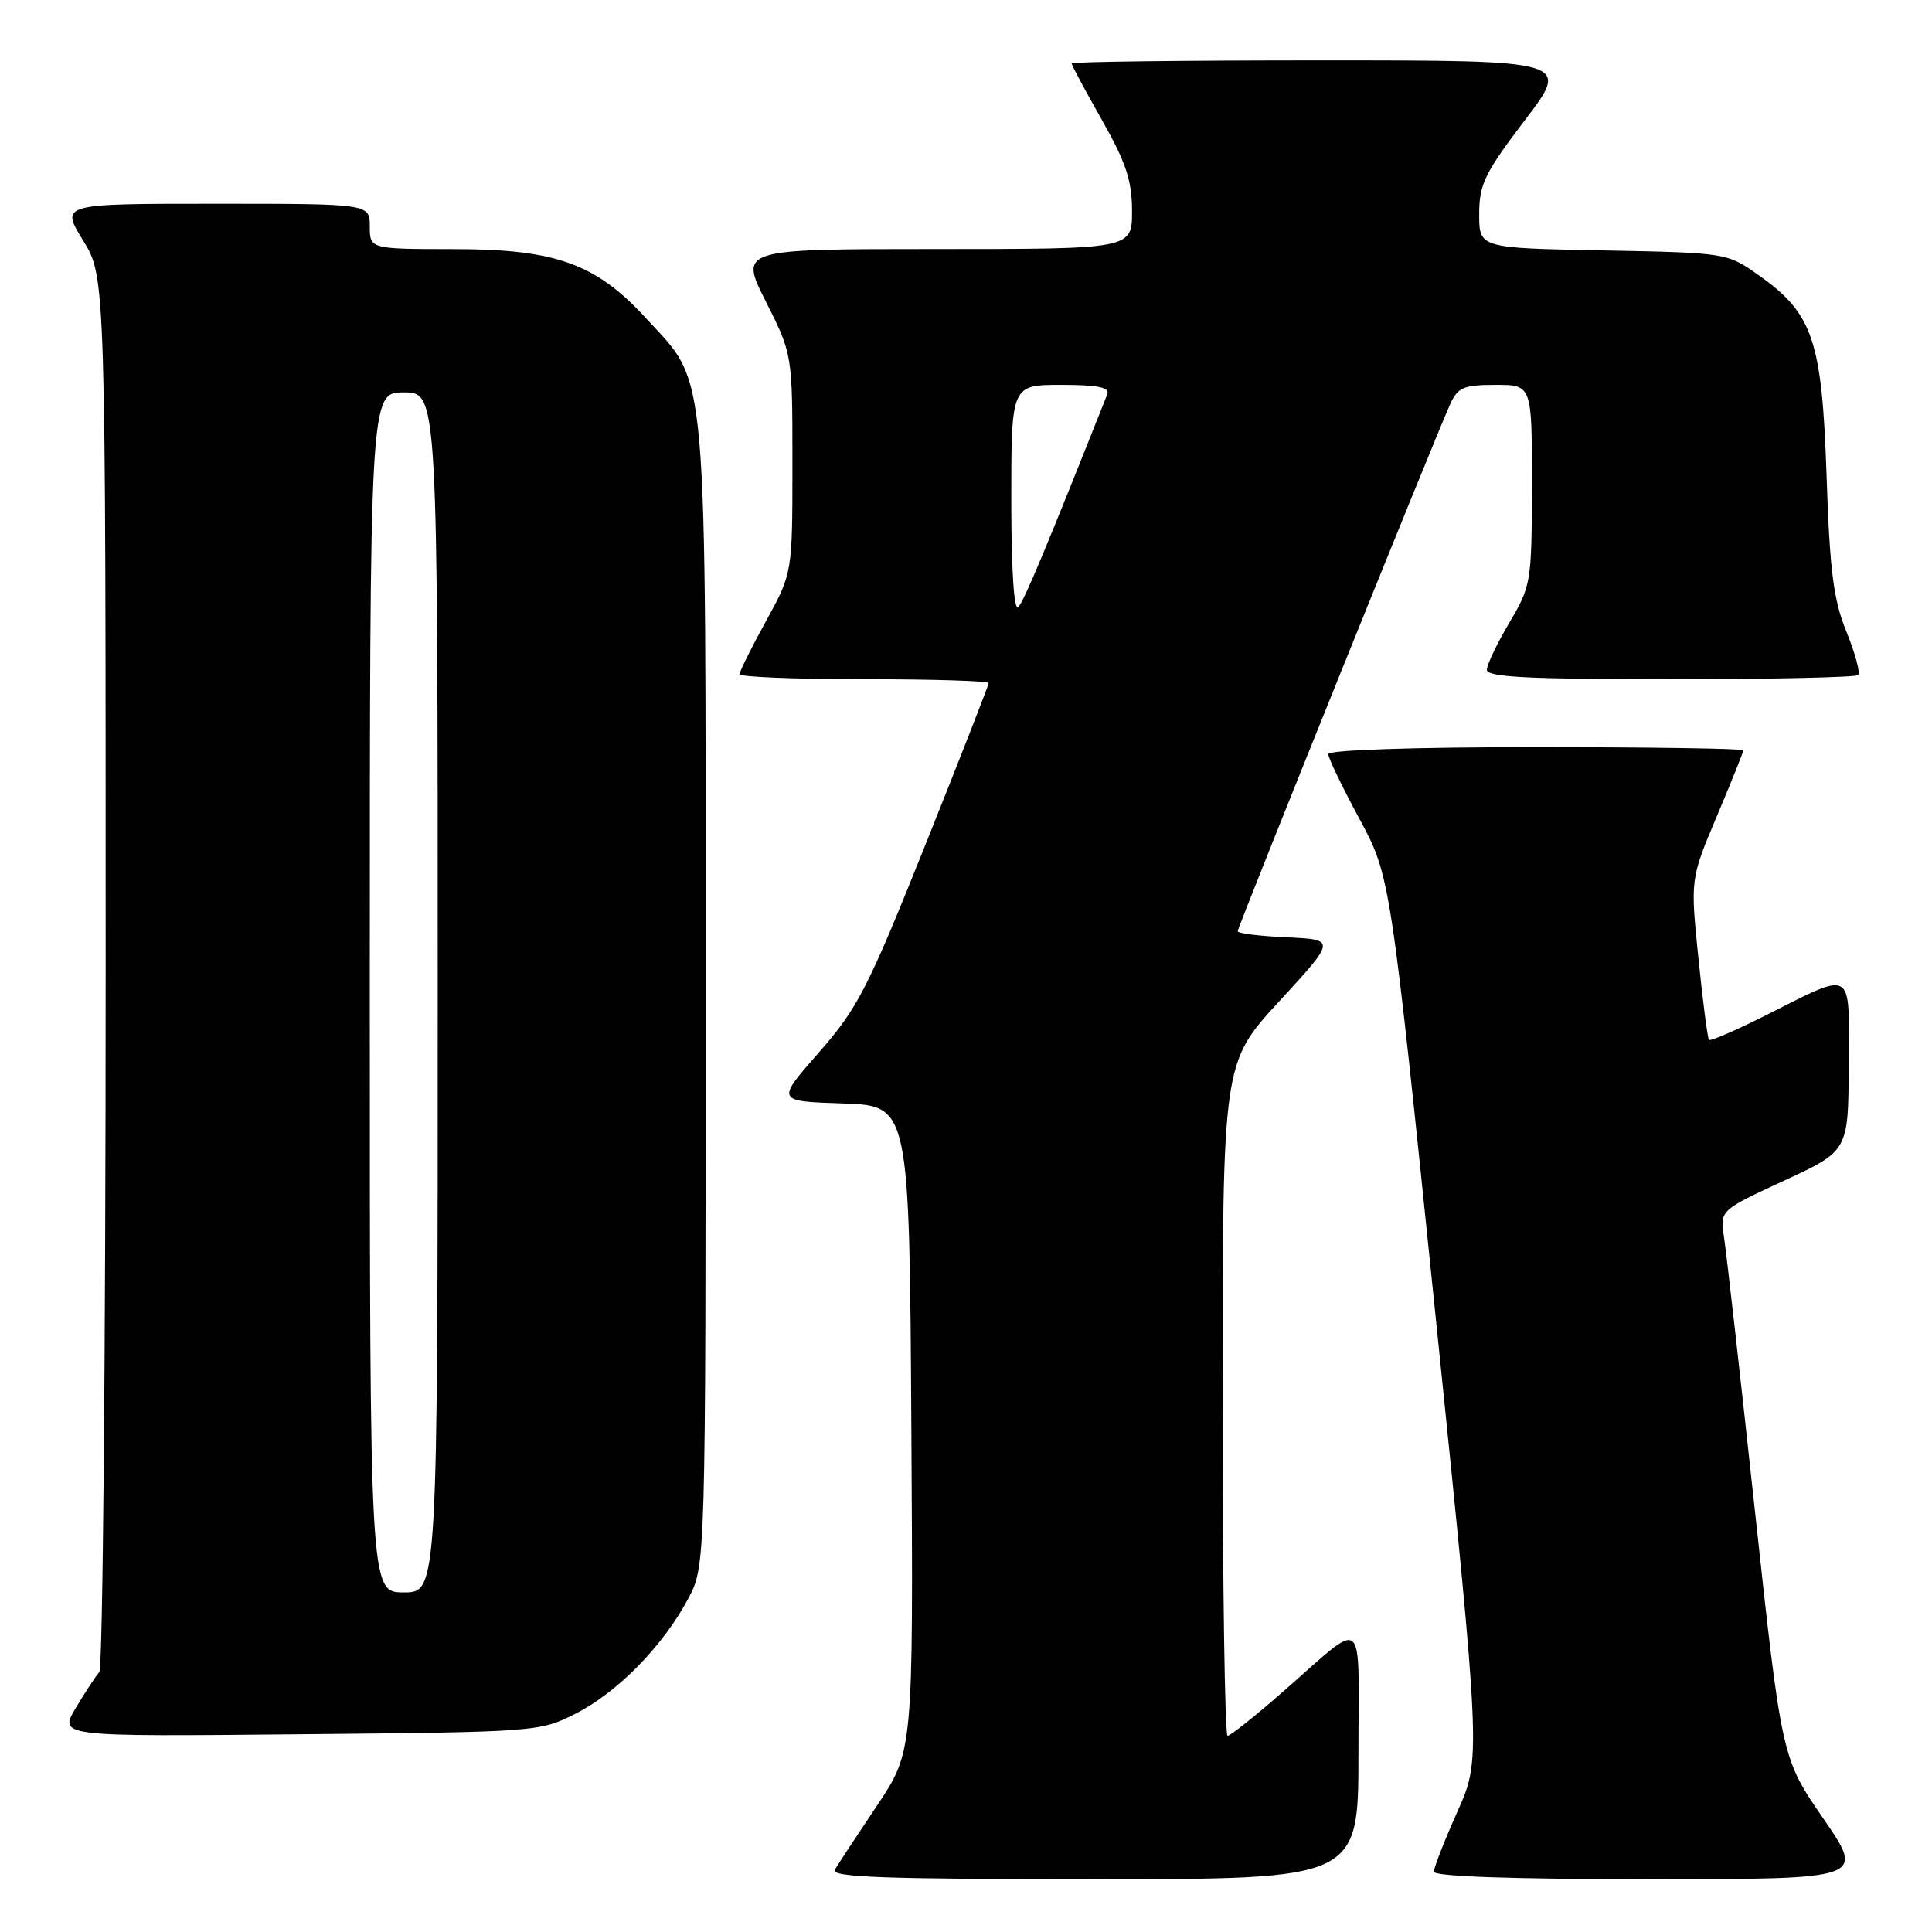 <?xml version="1.0" encoding="UTF-8" standalone="no"?>
<!DOCTYPE svg PUBLIC "-//W3C//DTD SVG 1.1//EN" "http://www.w3.org/Graphics/SVG/1.1/DTD/svg11.dtd" >
<svg xmlns="http://www.w3.org/2000/svg" xmlns:xlink="http://www.w3.org/1999/xlink" version="1.1" viewBox="0 0 256 256">
 <g >
 <path fill="currentColor"
d=" M 180.00 232.38 C 180.00 213.39 181.21 214.37 169.91 224.24 C 166.29 227.41 163.03 230.00 162.66 230.00 C 162.30 230.00 162.00 209.94 162.00 185.41 C 162.00 140.82 162.00 140.82 169.52 132.66 C 177.03 124.50 177.03 124.50 170.52 124.20 C 166.93 124.04 164.00 123.68 164.00 123.39 C 164.00 122.84 190.20 57.84 192.15 53.57 C 193.17 51.33 193.93 51.00 198.16 51.00 C 203.00 51.00 203.00 51.00 202.98 64.25 C 202.97 77.13 202.88 77.64 200.00 82.50 C 198.37 85.25 197.03 88.06 197.02 88.75 C 197.00 89.72 202.52 90.00 221.33 90.00 C 234.72 90.00 245.91 89.75 246.22 89.45 C 246.52 89.15 245.82 86.56 244.66 83.70 C 242.94 79.47 242.45 75.62 242.03 63.00 C 241.42 45.09 240.22 41.55 233.08 36.50 C 228.84 33.50 228.83 33.50 212.42 33.18 C 196.00 32.87 196.00 32.87 196.00 28.37 C 196.00 24.42 196.73 22.93 202.04 15.94 C 208.09 8.00 208.09 8.00 175.04 8.00 C 156.87 8.00 142.00 8.18 142.00 8.41 C 142.00 8.64 143.80 12.00 146.00 15.88 C 149.20 21.53 150.00 23.94 150.00 27.97 C 150.00 33.00 150.00 33.00 123.99 33.00 C 97.97 33.00 97.97 33.00 101.49 39.98 C 105.00 46.95 105.00 46.95 105.00 61.44 C 105.00 75.93 105.00 75.93 101.50 82.30 C 99.57 85.80 98.00 88.97 98.00 89.33 C 98.00 89.70 105.42 90.00 114.50 90.00 C 123.58 90.00 131.00 90.23 131.00 90.51 C 131.00 90.78 127.22 100.45 122.60 111.99 C 114.98 131.01 113.66 133.58 108.51 139.45 C 102.83 145.92 102.83 145.92 111.66 146.21 C 120.50 146.50 120.50 146.50 120.76 189.28 C 121.02 232.06 121.02 232.06 116.19 239.28 C 113.53 243.25 111.02 247.06 110.62 247.75 C 110.03 248.74 117.17 249.00 144.94 249.00 C 180.00 249.00 180.00 249.00 180.00 232.38 Z  M 241.61 240.98 C 236.09 232.97 236.09 232.97 232.54 200.23 C 230.59 182.23 228.75 165.90 228.44 163.94 C 227.89 160.38 227.89 160.38 236.40 156.44 C 244.92 152.50 244.92 152.50 244.96 141.18 C 245.01 128.08 245.87 128.57 233.65 134.70 C 229.88 136.58 226.64 137.98 226.45 137.79 C 226.27 137.60 225.63 132.73 225.05 126.97 C 223.98 116.48 223.98 116.48 227.49 108.16 C 229.42 103.59 231.00 99.65 231.00 99.42 C 231.00 99.19 218.62 99.00 203.50 99.00 C 187.36 99.00 176.00 99.38 176.00 99.92 C 176.00 100.43 177.85 104.28 180.12 108.48 C 184.23 116.11 184.23 116.11 190.24 174.58 C 196.24 233.05 196.24 233.05 193.12 240.04 C 191.40 243.88 190.00 247.46 190.00 248.01 C 190.00 248.64 200.36 249.00 218.57 249.00 C 247.13 249.00 247.13 249.00 241.61 240.98 Z  M 76.32 227.04 C 81.88 224.20 87.84 218.10 91.18 211.85 C 93.50 207.50 93.50 207.50 93.50 132.00 C 93.50 46.73 93.89 51.20 85.59 42.16 C 78.98 34.95 73.64 33.02 60.25 33.01 C 49.00 33.00 49.00 33.00 49.00 30.00 C 49.00 27.00 49.00 27.00 28.51 27.00 C 8.02 27.00 8.02 27.00 11.01 31.86 C 14.00 36.72 14.00 36.72 14.00 128.66 C 14.00 179.23 13.62 221.03 13.16 221.55 C 12.70 222.07 11.30 224.21 10.05 226.30 C 7.77 230.11 7.77 230.11 39.64 229.80 C 71.23 229.50 71.54 229.48 76.32 227.04 Z  M 134.00 66.20 C 134.00 51.00 134.00 51.00 140.61 51.00 C 145.49 51.00 147.08 51.33 146.72 52.25 C 138.55 72.81 135.68 79.67 134.92 80.45 C 134.36 81.03 134.00 75.50 134.00 66.20 Z  M 49.00 131.50 C 49.00 52.00 49.00 52.00 53.50 52.00 C 58.00 52.00 58.00 52.00 58.00 131.50 C 58.00 211.00 58.00 211.00 53.50 211.00 C 49.00 211.00 49.00 211.00 49.00 131.50 Z "/>
</g>
</svg>